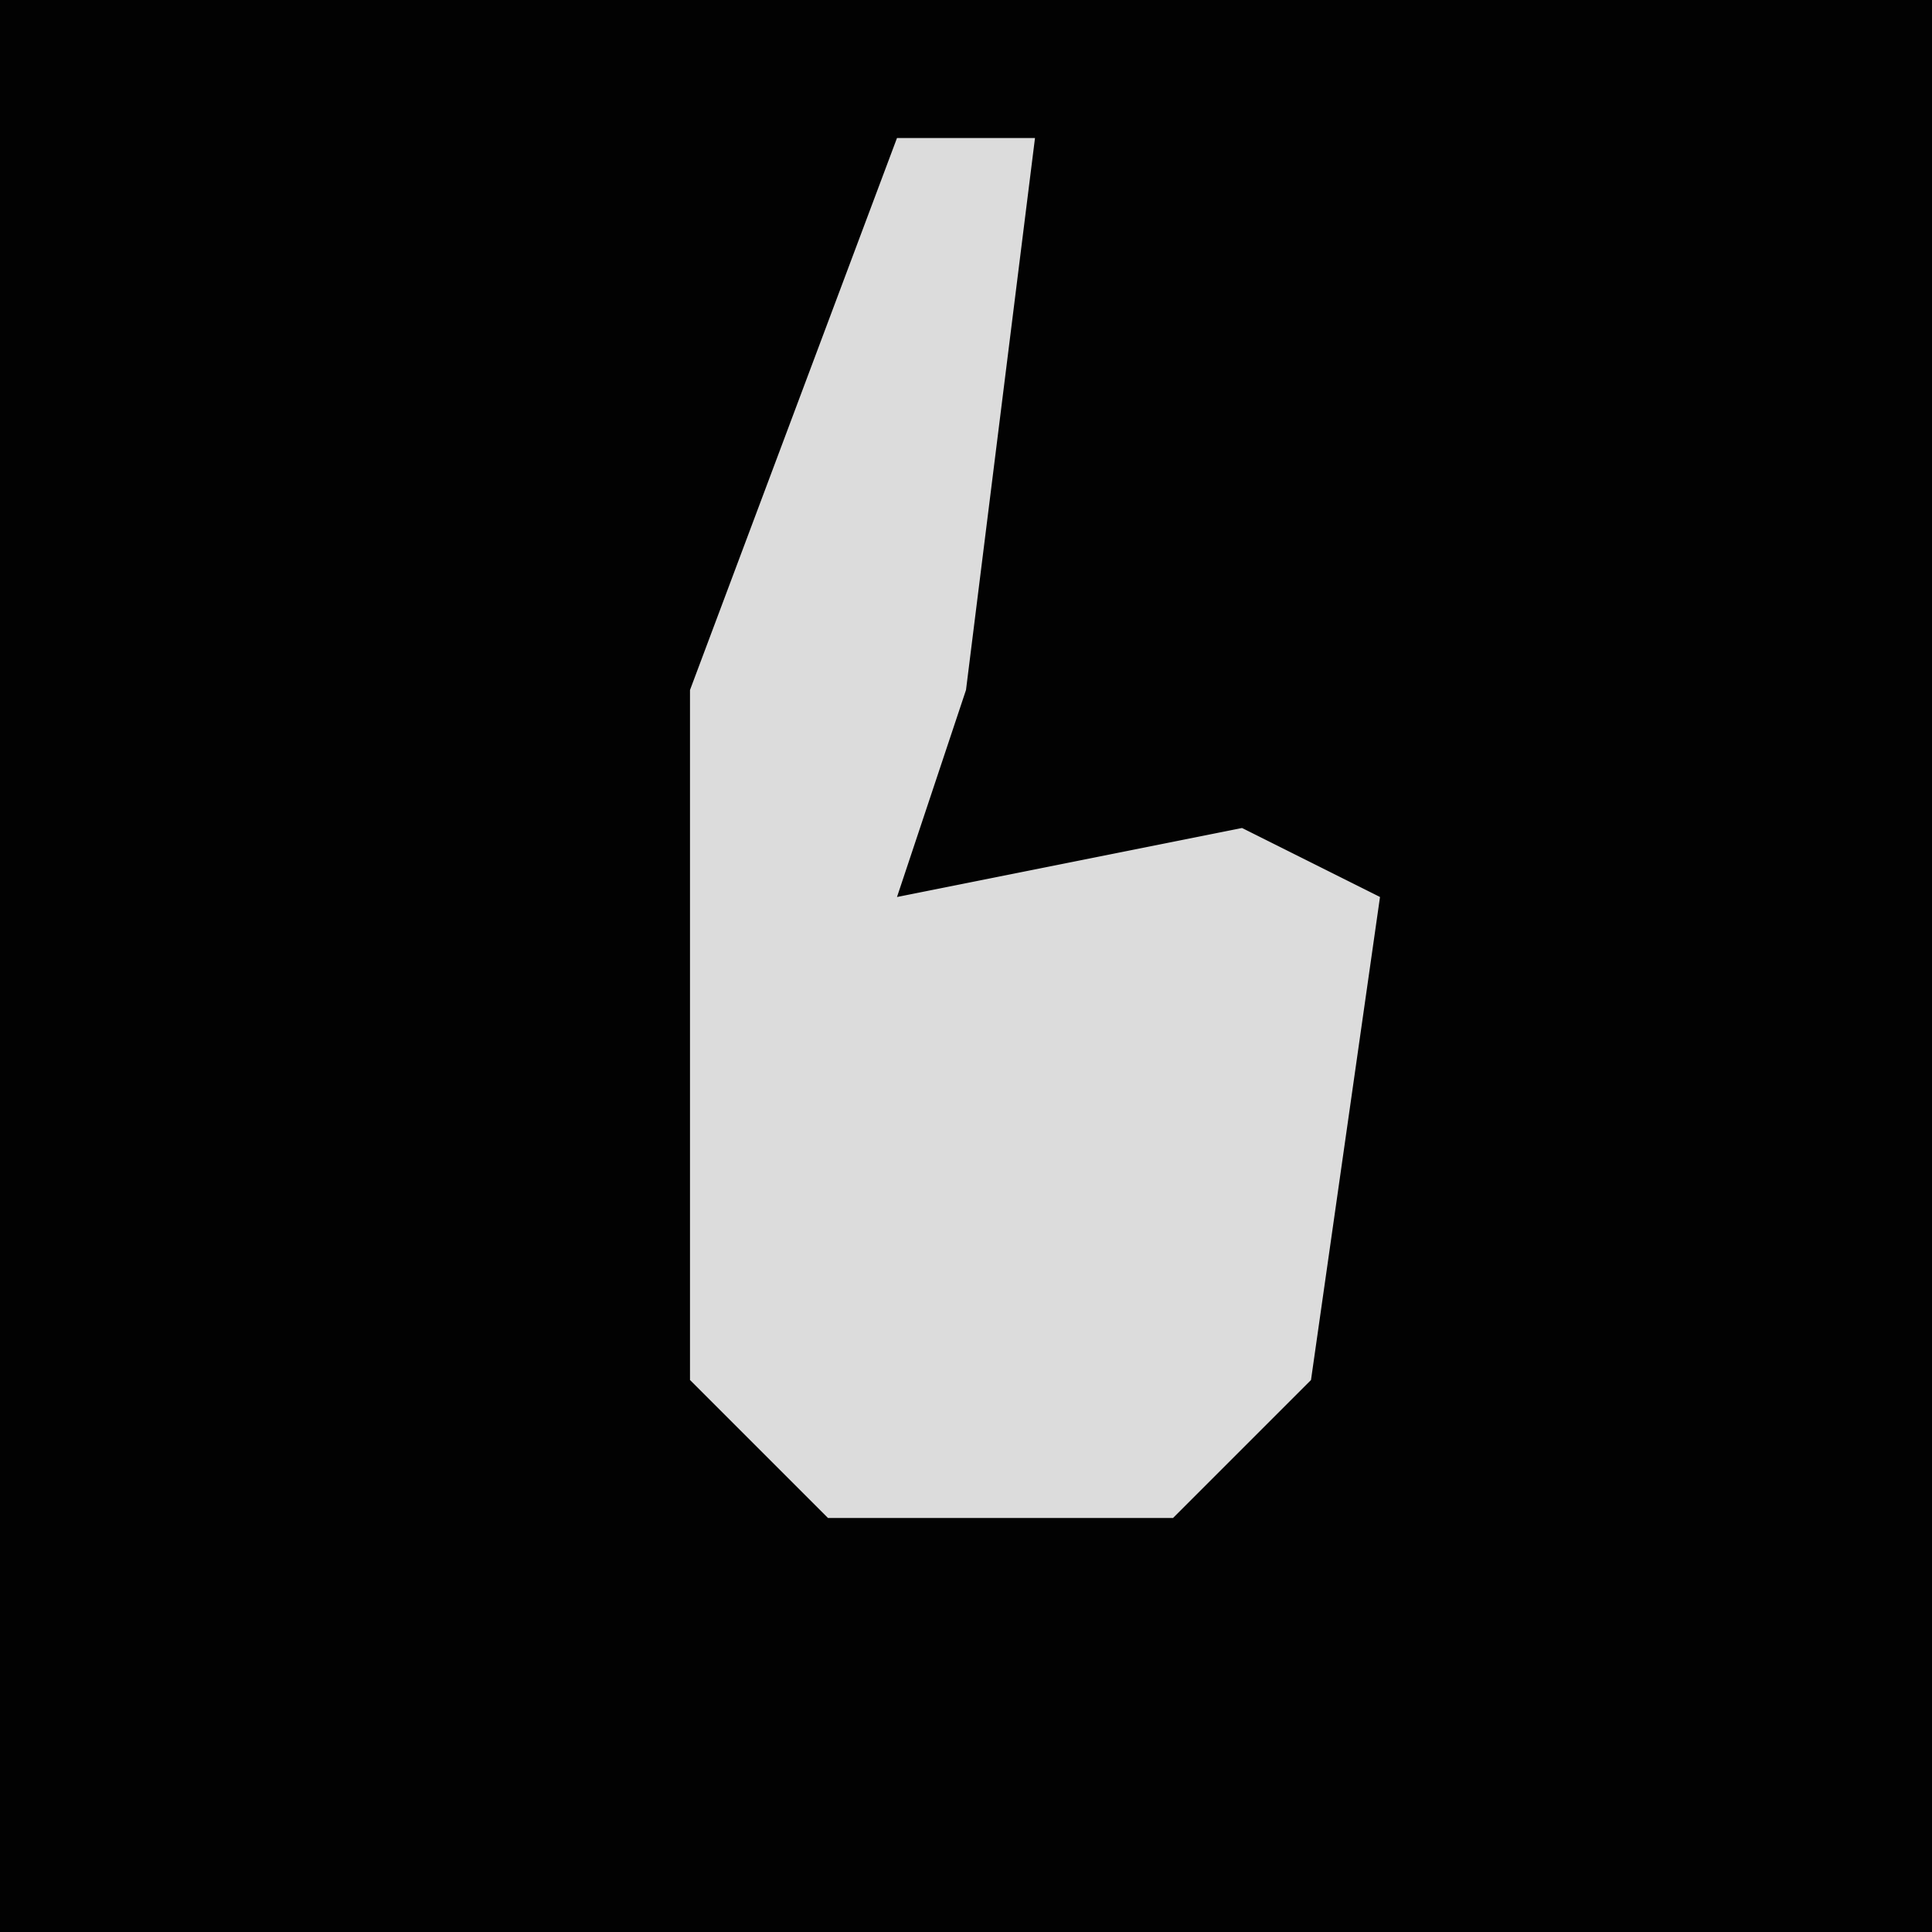 <?xml version="1.0" encoding="UTF-8"?>
<svg version="1.1" xmlns="http://www.w3.org/2000/svg" width="28" height="28">
<path d="M0,0 L28,0 L28,28 L0,28 Z " fill="#020202" transform="translate(0,0)"/>
<path d="M0,0 L2,0 L1,8 L0,11 L5,10 L7,11 L6,18 L4,20 L-1,20 L-3,18 L-3,8 Z " fill="#DCDCDC" transform="translate(13,2)"/>
</svg>
